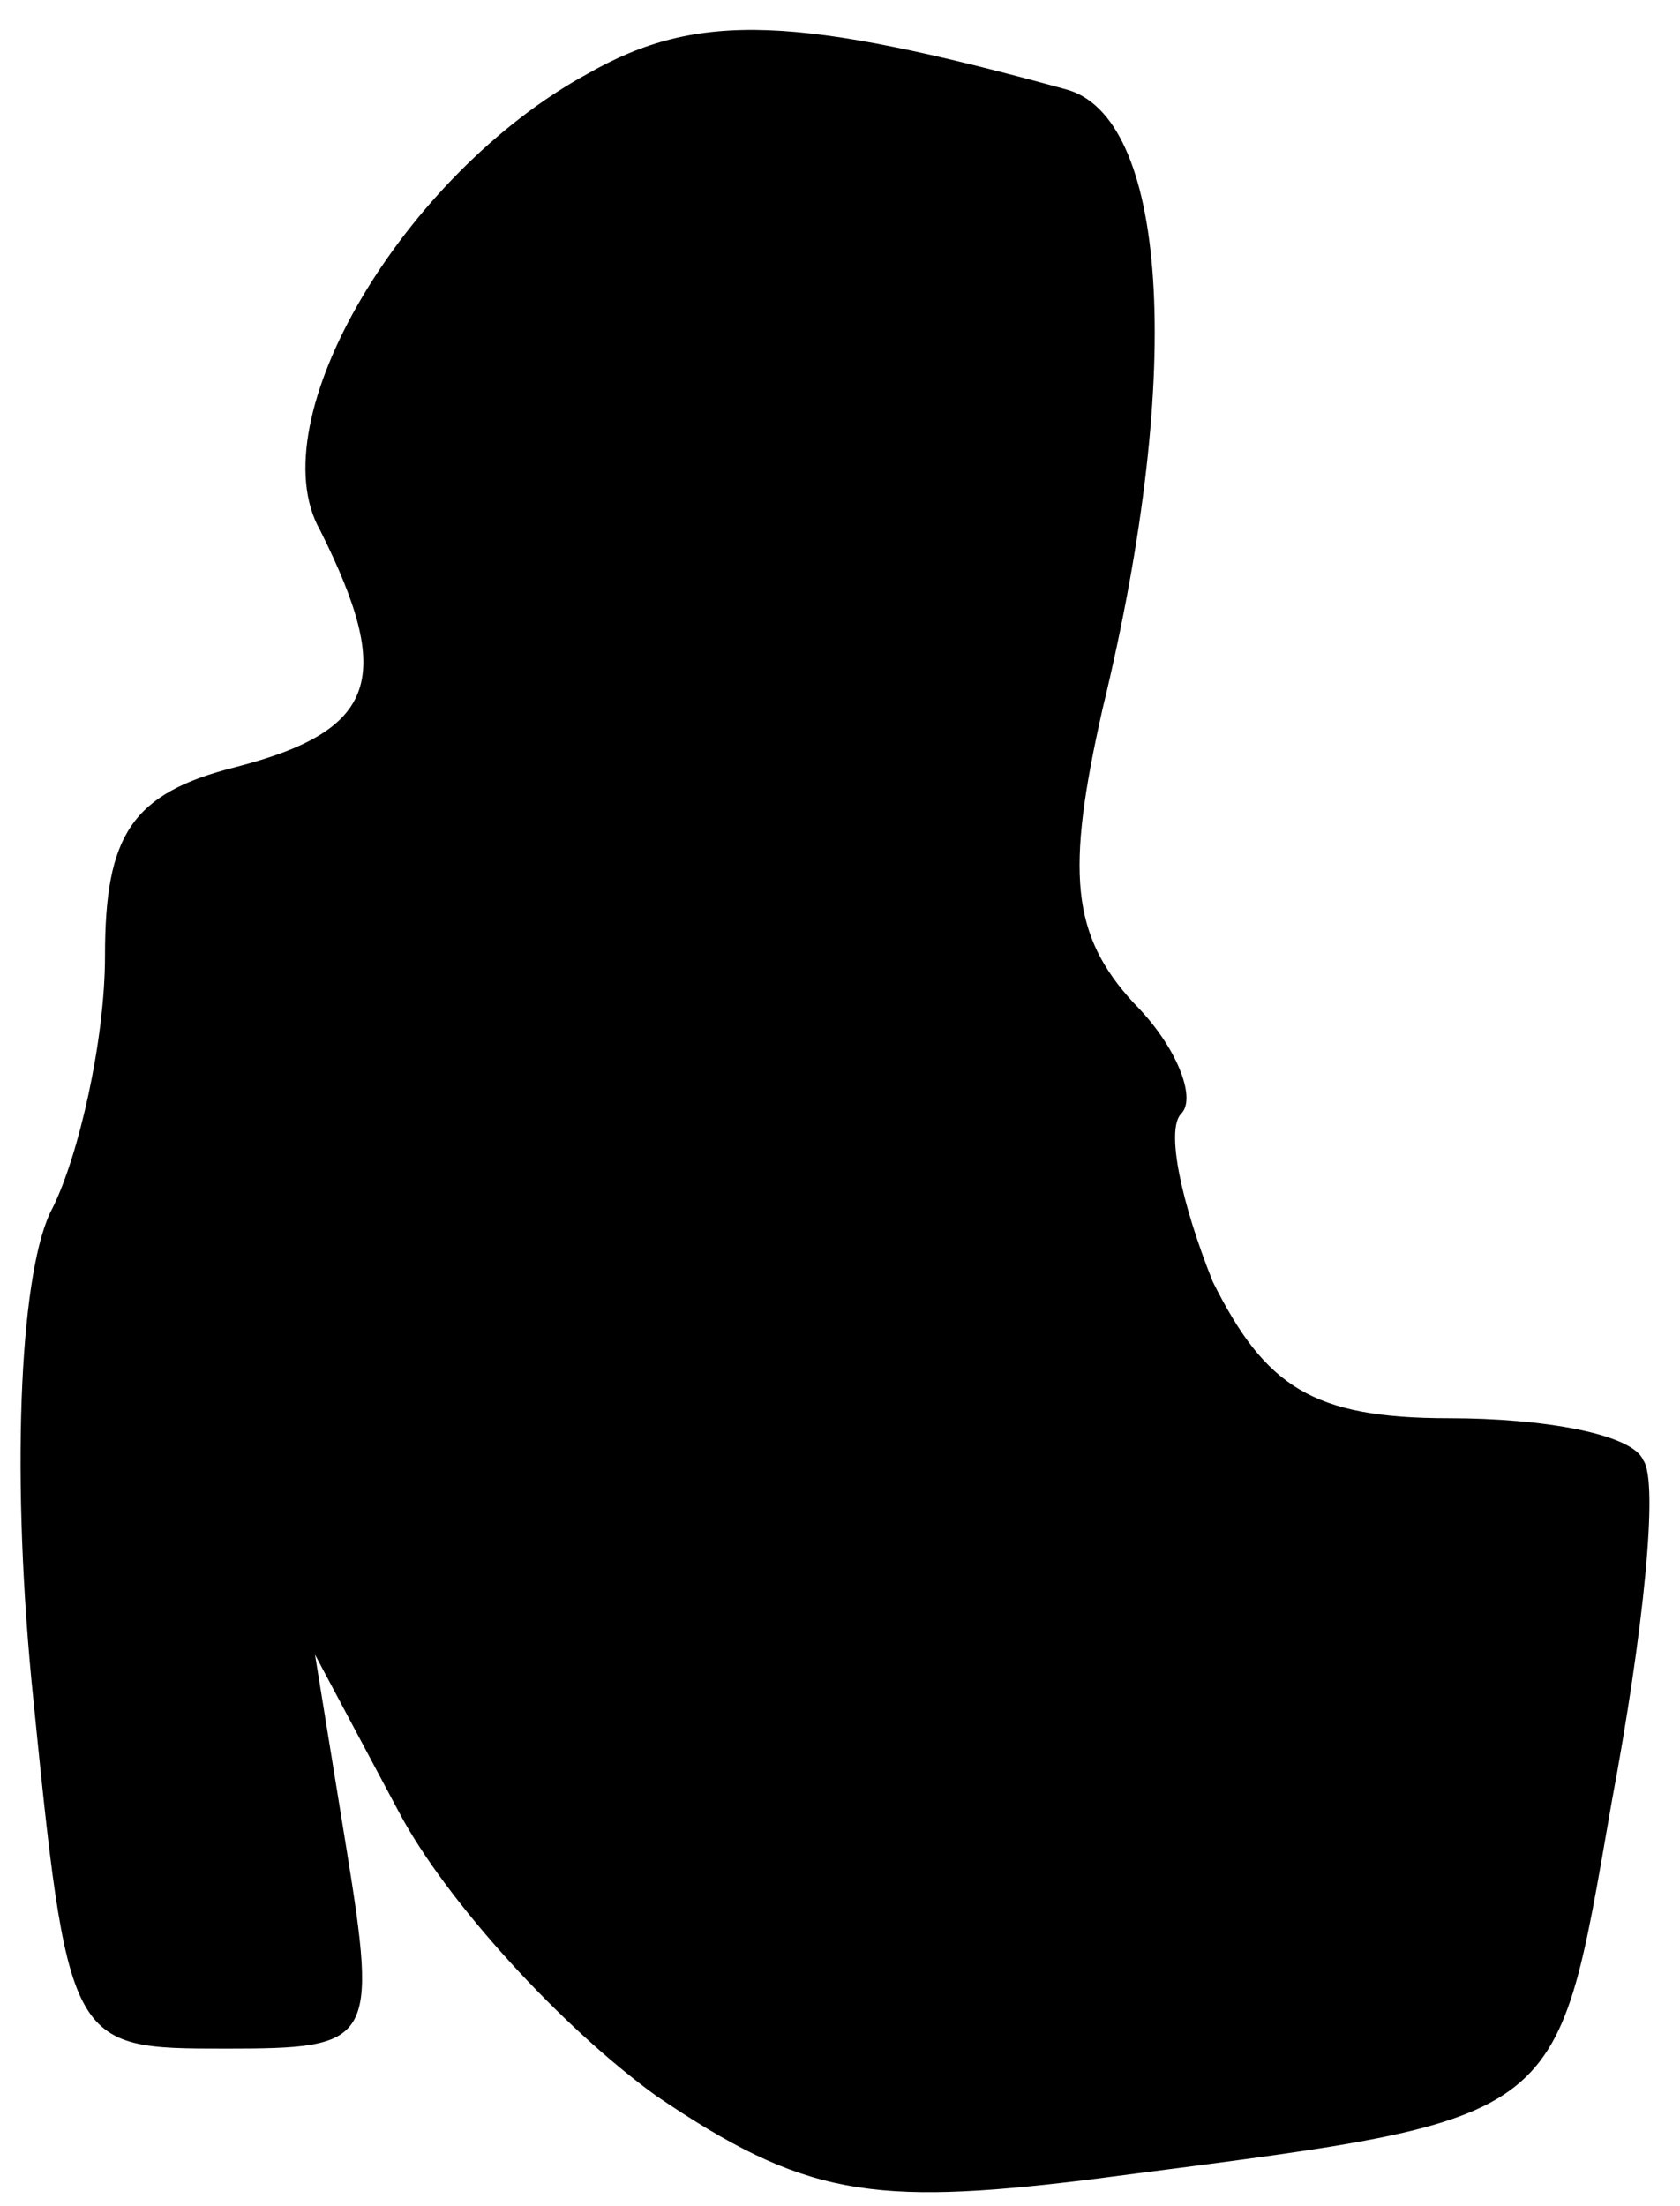 <?xml version="1.0" standalone="no"?>
<!DOCTYPE svg PUBLIC "-//W3C//DTD SVG 20010904//EN"
 "http://www.w3.org/TR/2001/REC-SVG-20010904/DTD/svg10.dtd">
<svg version="1.0" xmlns="http://www.w3.org/2000/svg"
 width="32pt" height="42pt" viewBox="0 0 32 42"
 preserveAspectRatio="xMidYMid meet">
<g transform="translate(0,42) scale(0.1,-0.1)"
fill="#000000" stroke="none">
<path fill="#000000" stroke="none" d="M112 406 c-35 -19 -63 -66 -51 -87 14
-28 11 -38 -16 -45 -20 -5 -25 -13 -25 -36 0 -16 -5 -38 -10 -48 -6 -11 -8
-48 -4 -90 7 -70 7 -70 37 -70 28 0 29 1 23 38 l-6 37 16 -30 c9 -17 31 -41
49 -54 28 -19 41 -21 82 -16 92 12 89 9 100 72 6 32 9 61 6 65 -2 5 -19 8 -37
8 -26 0 -35 6 -45 26 -6 15 -9 29 -6 32 3 3 -1 13 -9 21 -12 13 -13 25 -6 56
16 66 12 113 -7 118 -51 14 -70 15 -91 3z"/>
</g>
</svg>
